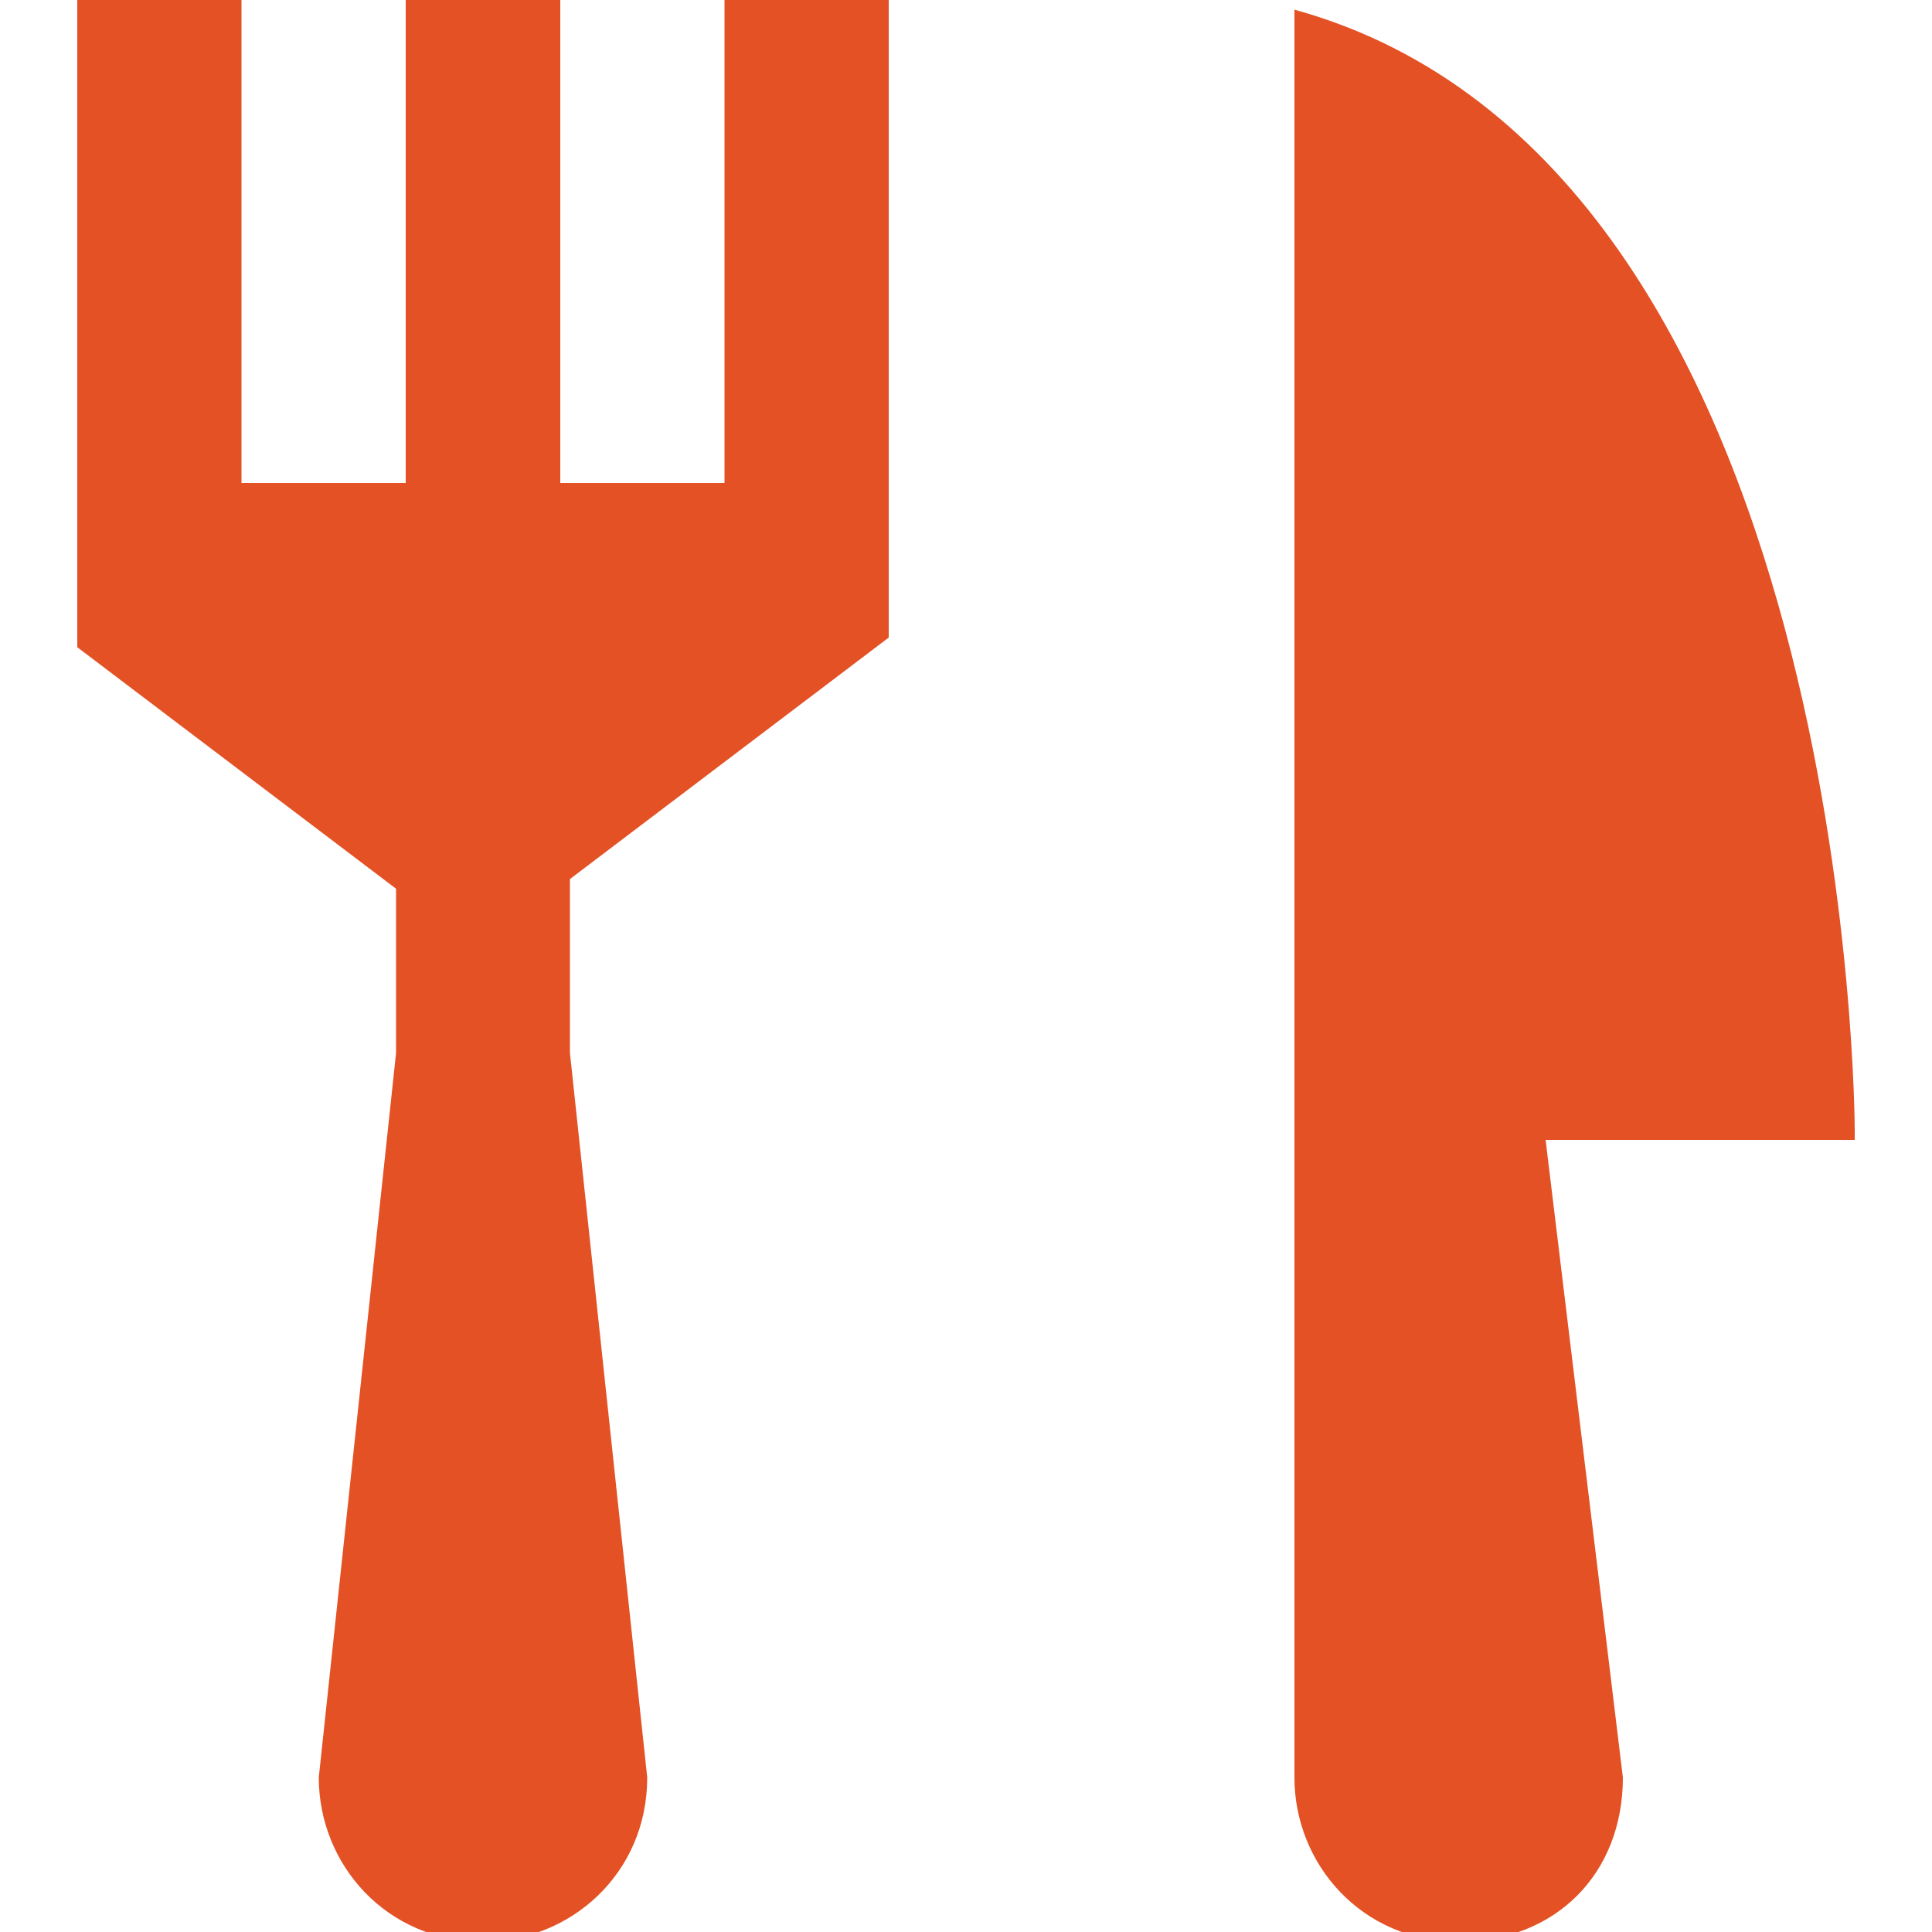 <?xml version="1.0" encoding="utf-8"?>
<!-- Generator: Adobe Illustrator 17.1.0, SVG Export Plug-In . SVG Version: 6.00 Build 0)  -->
<!DOCTYPE svg PUBLIC "-//W3C//DTD SVG 1.1//EN" "http://www.w3.org/Graphics/SVG/1.1/DTD/svg11.dtd">
<svg version="1.1" xmlns="http://www.w3.org/2000/svg" xmlns:xlink="http://www.w3.org/1999/xlink" x="0px" y="0px"
	 viewBox="0 0 20 20" enable-background="new 0 0 20 20" xml:space="preserve">
<g id="tag" display="none">
	<path display="inline" fill="#E35125" d="M17.2,0H9.3L0,9.3L10.7,20l9.2-9.2V2.6L17.2,0z M16.5,6.7c-0.9,0.9-2.3,0.9-3.1,0
		c-0.9-0.9-0.9-2.3,0-3.1c0.9-0.9,2.3-0.9,3.1,0C17.4,4.4,17.4,5.8,16.5,6.7z"/>
</g>
<g id="food_1_">
	<path fill="#E35125" d="M7.5,5H5.8V0H4.2v5H2.5V0H0.8v4.2h0v2.5l3.3,2.5v1.7l-0.8,7.5c0,0.9,0.7,1.7,1.7,1.7c0.9,0,1.7-0.7,1.7-1.7
		l-0.8-7.5h0V9.1l3.3-2.5V0H7.5V5z M19.2,11.7c0,0,0-10-5.8-11.6v18.3c0,0.9,0.7,1.7,1.7,1.7s1.7-0.7,1.7-1.7l-0.8-6.6H19.2z"/>
</g>
<g id="drink_1_" display="none">
	<path display="inline" fill="#E35125" d="M16.7,0H3.3l0,5.4L5,19.2V20h10v-0.8l1.7-13.9L16.7,0z M15,4.6L15,4.6
		c0,0.6-2.2,1.3-5,1.3C7.2,6,5,5.2,5,4.6c0,0,0,0,0,0h0l0-2.9h10V4.6z"/>
</g>
</svg>
